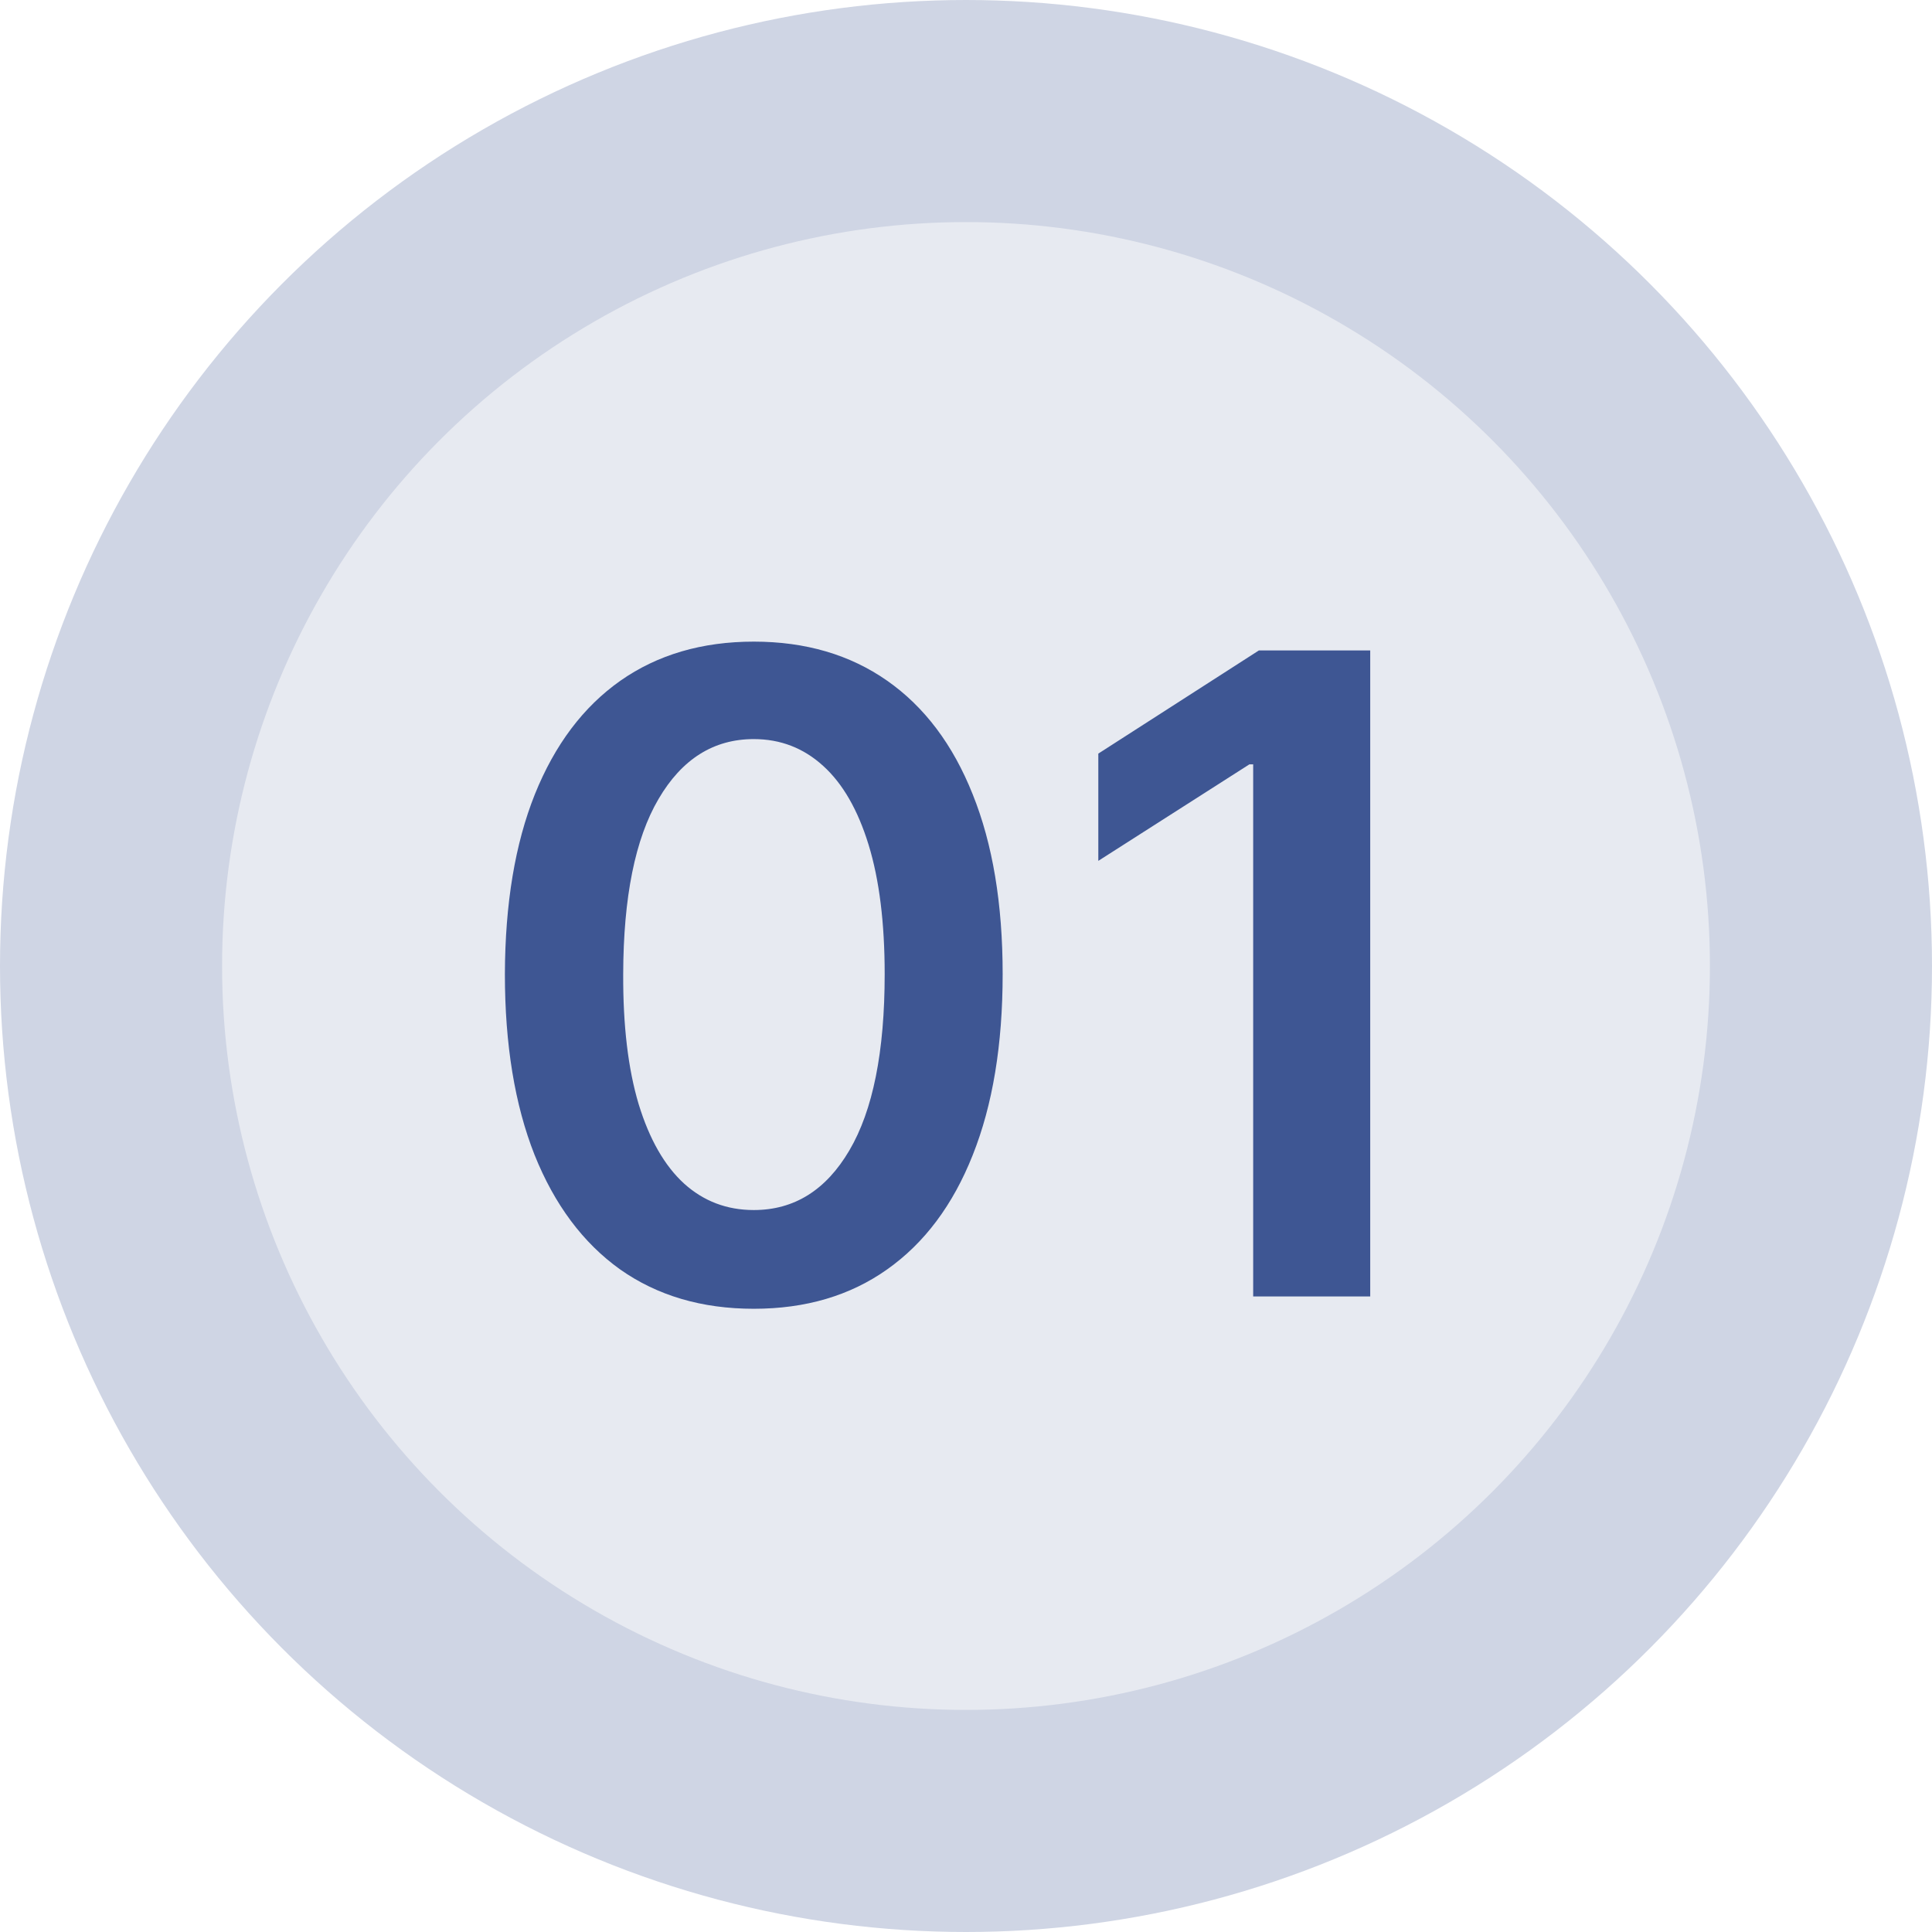 <svg width="76" height="76" viewBox="0 0 76 76" fill="none" xmlns="http://www.w3.org/2000/svg">
<circle cx="38" cy="38" r="33.632" fill="#E7EAF1" stroke="#CFD5E4" stroke-width="8.736"/>
<path d="M29.652 51.484C27.608 51.484 25.855 50.967 24.39 49.933C22.934 48.891 21.814 47.389 21.028 45.429C20.25 43.46 19.861 41.09 19.861 38.318C19.87 35.547 20.262 33.19 21.04 31.246C21.826 29.293 22.947 27.804 24.403 26.779C25.867 25.753 27.617 25.24 29.652 25.24C31.687 25.24 33.436 25.753 34.901 26.779C36.365 27.804 37.486 29.293 38.263 31.246C39.049 33.198 39.442 35.556 39.442 38.318C39.442 41.098 39.049 43.472 38.263 45.441C37.486 47.401 36.365 48.899 34.901 49.933C33.444 50.967 31.695 51.484 29.652 51.484ZM29.652 47.6C31.24 47.6 32.493 46.818 33.411 45.255C34.338 43.683 34.801 41.371 34.801 38.318C34.801 36.3 34.59 34.604 34.168 33.231C33.746 31.858 33.151 30.824 32.382 30.129C31.612 29.426 30.702 29.074 29.652 29.074C28.072 29.074 26.823 29.86 25.904 31.432C24.986 32.995 24.523 35.291 24.515 38.318C24.506 40.345 24.709 42.049 25.122 43.431C25.544 44.812 26.14 45.855 26.909 46.558C27.679 47.253 28.593 47.6 29.652 47.6ZM53.901 25.587V51H49.297V30.067H49.149L43.205 33.864V29.645L49.521 25.587H53.901Z" fill="#3E5693"/>
</svg>
